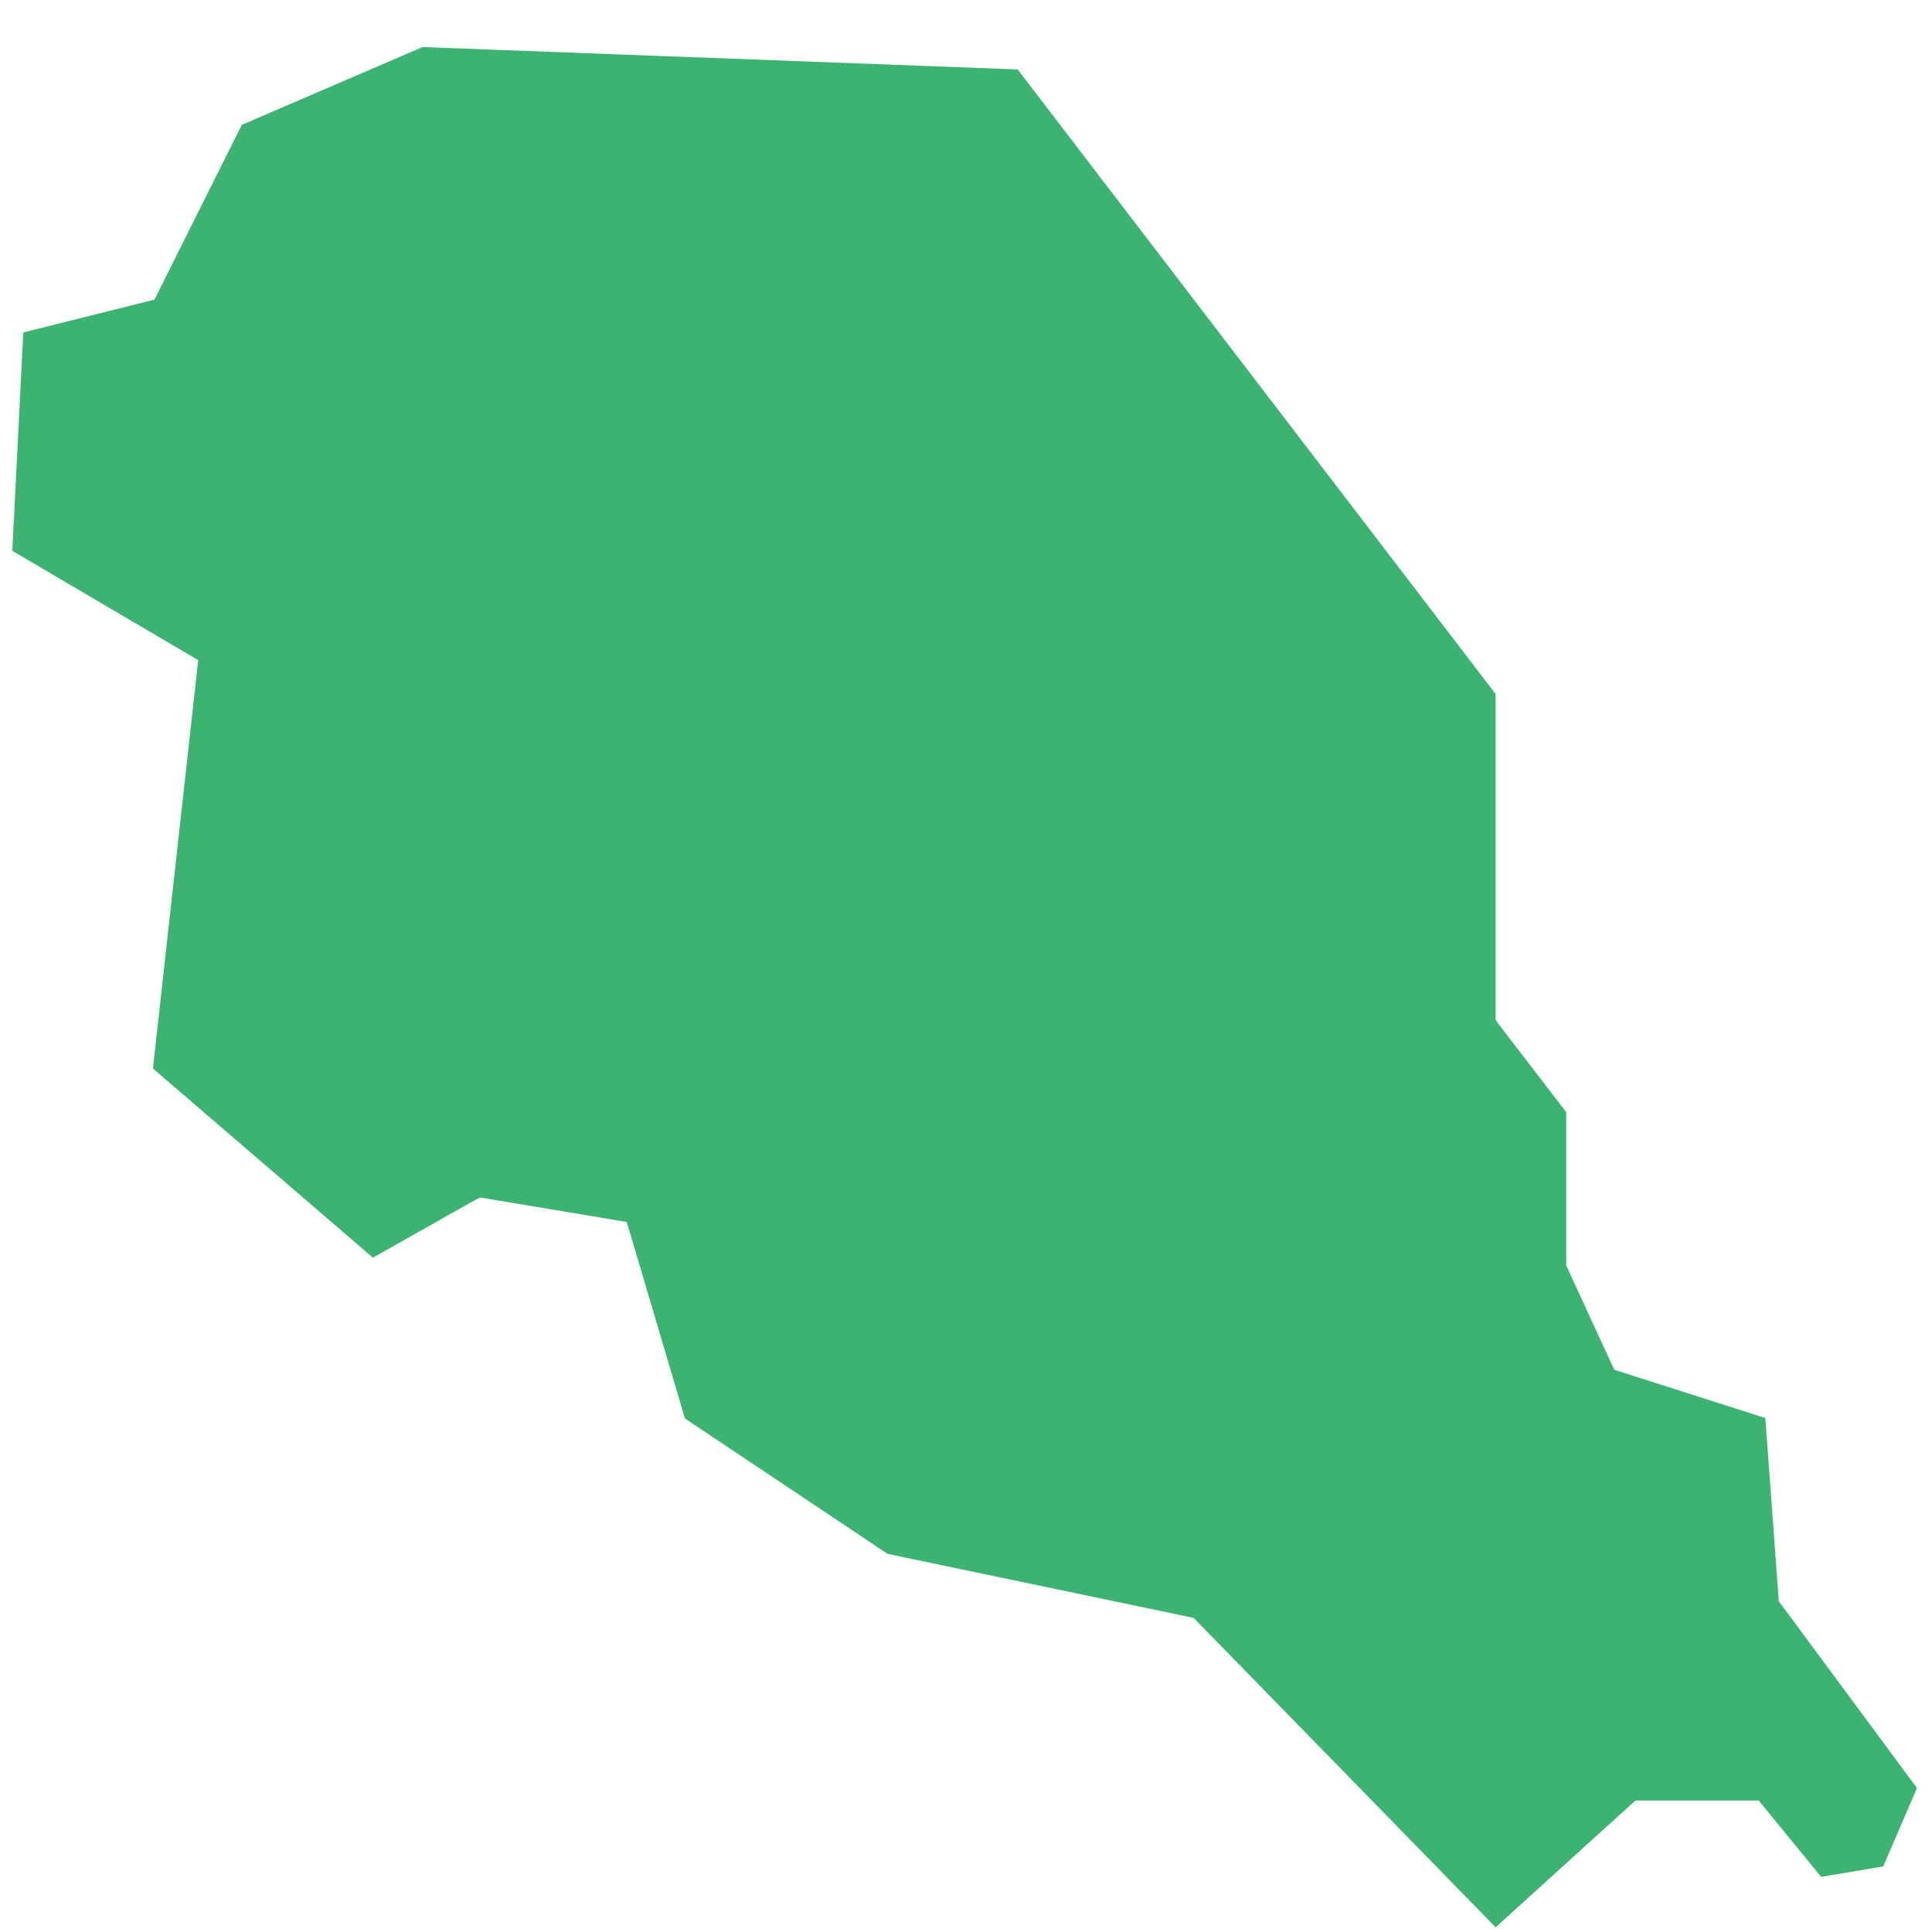 <svg width="37" height="37" viewBox="0 0 37 37" fill="none" xmlns="http://www.w3.org/2000/svg">
<path fill-rule="evenodd" clip-rule="evenodd" d="M8.092 0.901L4.631 2.391L2.958 5.738L0.446 6.367L0.236 10.549L3.796 12.643L2.929 20.463L7.142 24.086L9.07 22.998L9.19 22.934L9.325 22.955L11.761 23.362L12.003 23.403L12.073 23.637L13.117 27.165L16.997 29.758L22.747 30.961L22.861 30.987L22.946 31.073L28.643 36.91L31.209 34.583L31.322 34.482H31.468H33.5H33.681L33.8 34.627L34.877 35.944L36.066 35.745L36.712 34.243L34.137 30.761L34.066 30.67L34.058 30.557L33.808 27.157L31.08 26.285L30.917 26.234L30.845 26.08L30.032 24.317L29.995 24.235V24.152V21.299L28.721 19.64L28.643 19.535V19.405V13.291L19.49 1.33L8.092 0.901Z" fill="#3CB371"/>
</svg>
